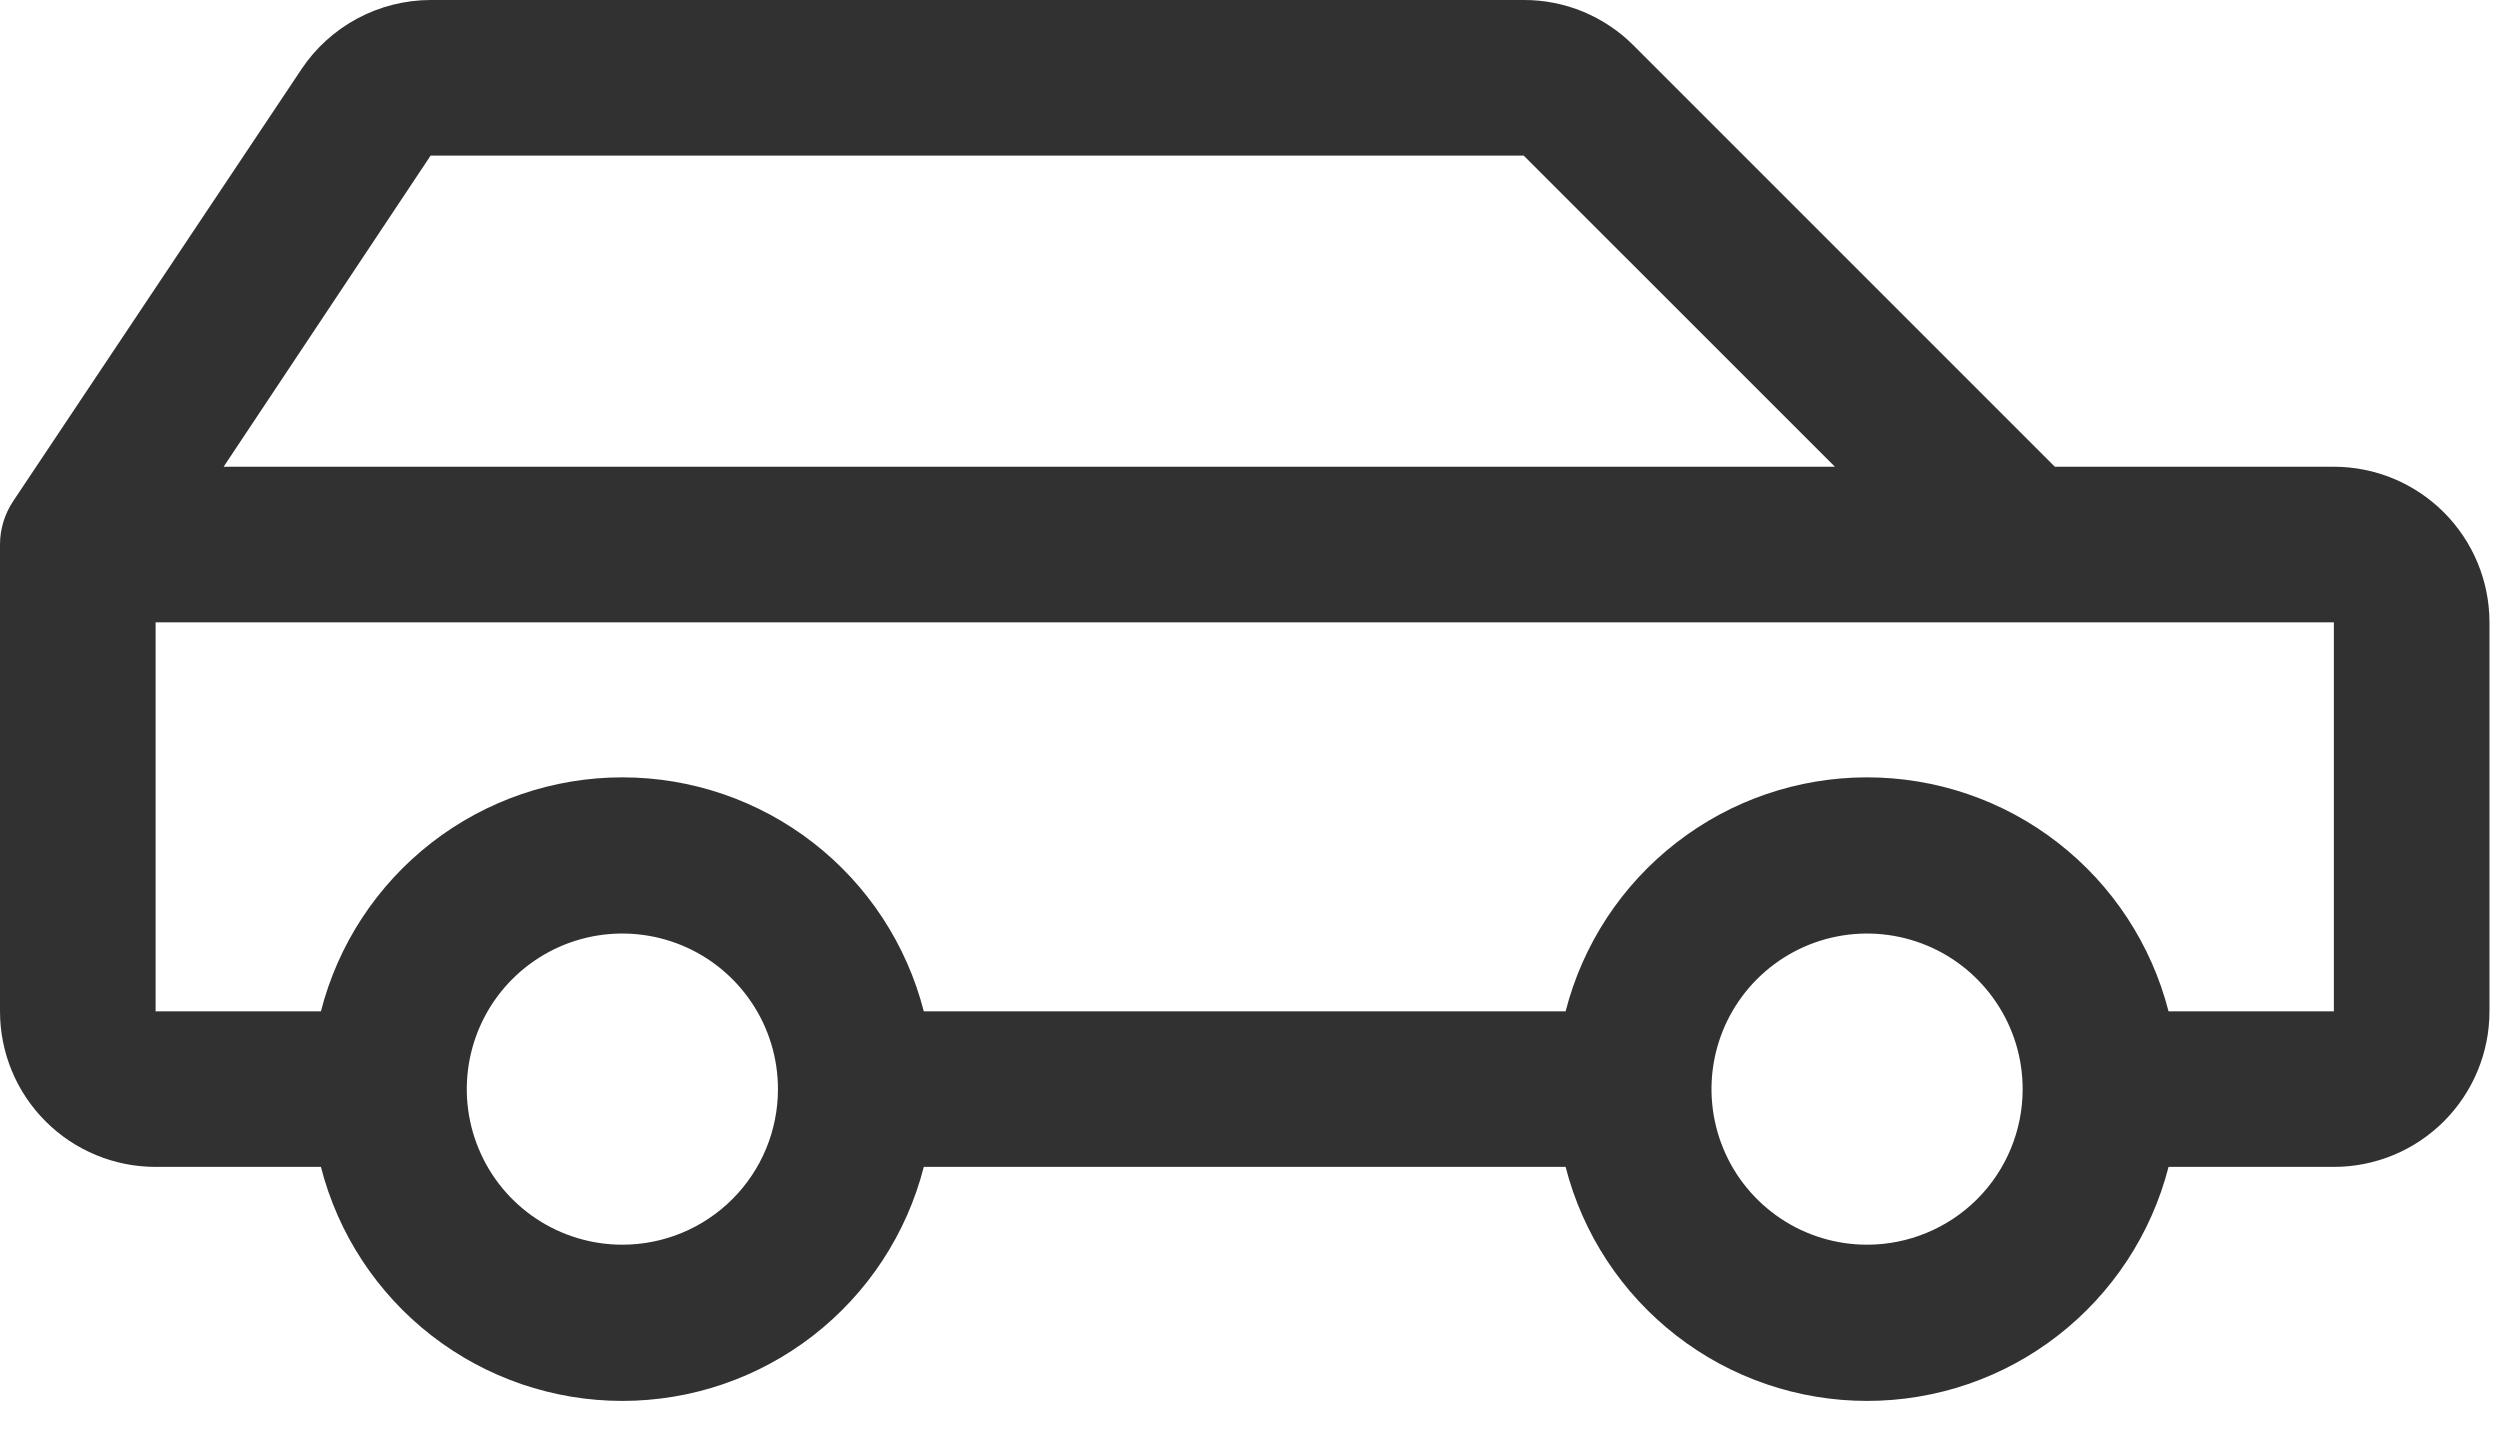 <svg width="33" height="19" viewBox="0 0 33 19" fill="none" xmlns="http://www.w3.org/2000/svg">
<path d="M30.807 6.161H27.124L21.565 0.602C21.375 0.41 21.148 0.259 20.899 0.155C20.65 0.052 20.383 -0.001 20.113 1.03907e-05H5.684C5.347 0.001 5.015 0.084 4.717 0.244C4.42 0.403 4.166 0.633 3.979 0.914L0.172 6.618C0.06 6.787 0 6.986 0 7.188L0 13.35C0 13.894 0.216 14.417 0.602 14.802C0.987 15.187 1.509 15.403 2.054 15.403H4.236C4.462 16.287 4.976 17.07 5.696 17.629C6.417 18.189 7.303 18.492 8.215 18.492C9.127 18.492 10.013 18.189 10.734 17.629C11.454 17.07 11.968 16.287 12.194 15.403H20.666C20.892 16.287 21.406 17.07 22.127 17.629C22.847 18.189 23.733 18.492 24.645 18.492C25.558 18.492 26.444 18.189 27.164 17.629C27.884 17.07 28.398 16.287 28.625 15.403H30.807C31.352 15.403 31.874 15.187 32.259 14.802C32.644 14.417 32.861 13.894 32.861 13.35V8.215C32.861 7.67 32.644 7.148 32.259 6.763C31.874 6.378 31.352 6.161 30.807 6.161ZM5.684 2.054H20.113L24.221 6.161H2.952L5.684 2.054ZM8.215 16.43C7.809 16.43 7.412 16.31 7.074 16.084C6.736 15.858 6.473 15.538 6.318 15.162C6.162 14.787 6.122 14.374 6.201 13.976C6.28 13.577 6.476 13.211 6.763 12.924C7.05 12.637 7.416 12.441 7.814 12.362C8.213 12.283 8.626 12.324 9.001 12.479C9.376 12.634 9.697 12.898 9.923 13.236C10.149 13.573 10.269 13.97 10.269 14.377C10.269 14.921 10.053 15.444 9.667 15.829C9.282 16.214 8.76 16.43 8.215 16.43ZM24.645 16.43C24.239 16.43 23.842 16.31 23.504 16.084C23.167 15.858 22.903 15.538 22.748 15.162C22.593 14.787 22.552 14.374 22.631 13.976C22.71 13.577 22.906 13.211 23.193 12.924C23.48 12.637 23.846 12.441 24.245 12.362C24.643 12.283 25.056 12.324 25.431 12.479C25.807 12.634 26.127 12.898 26.353 13.236C26.579 13.573 26.699 13.97 26.699 14.377C26.699 14.921 26.483 15.444 26.098 15.829C25.712 16.214 25.19 16.43 24.645 16.43ZM30.807 13.35H28.625C28.398 12.466 27.884 11.683 27.164 11.124C26.444 10.564 25.558 10.261 24.645 10.261C23.733 10.261 22.847 10.564 22.127 11.124C21.406 11.683 20.892 12.466 20.666 13.35H12.194C11.968 12.466 11.454 11.683 10.734 11.124C10.013 10.564 9.127 10.261 8.215 10.261C7.303 10.261 6.417 10.564 5.696 11.124C4.976 11.683 4.462 12.466 4.236 13.35H2.054V8.215H30.807V13.35Z" fill="#313131"/>
</svg>
